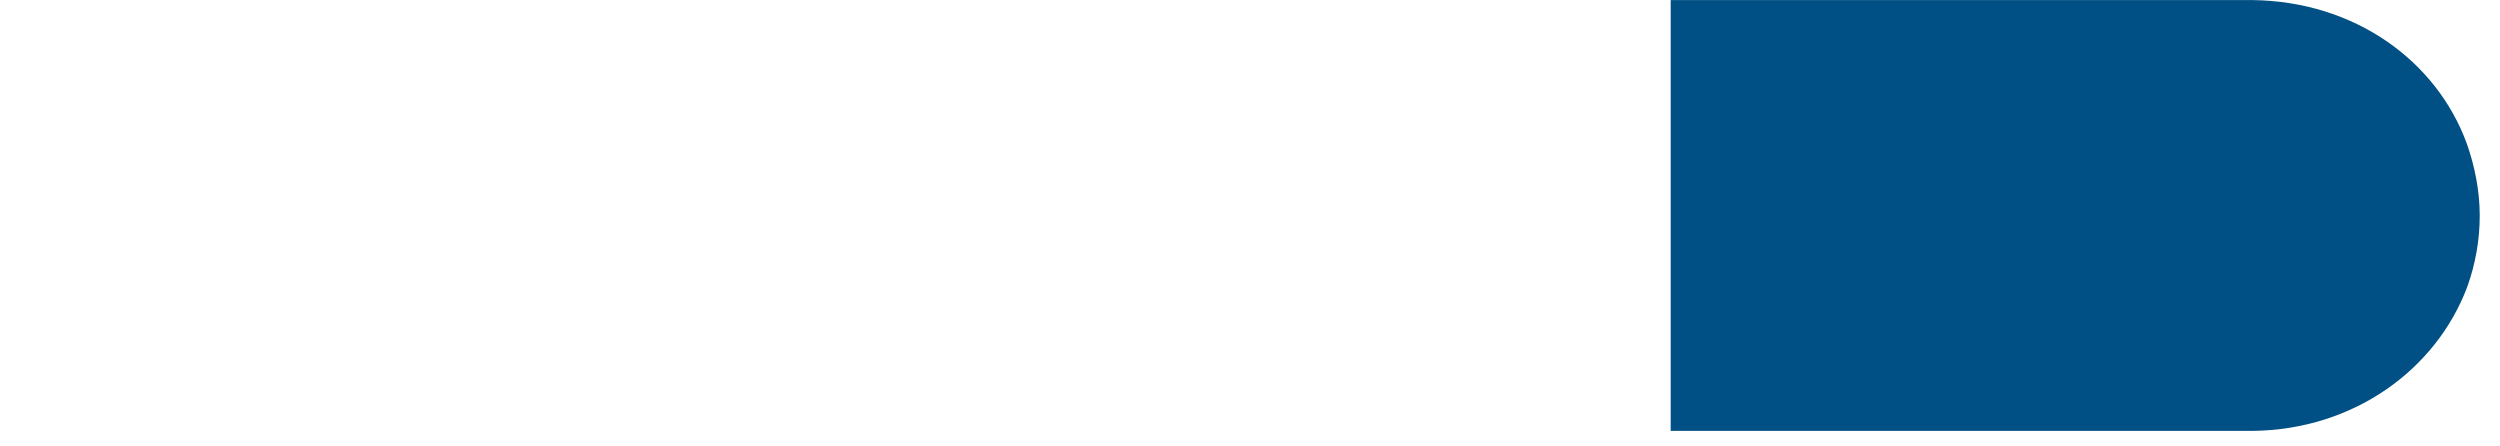 <svg xmlns="http://www.w3.org/2000/svg" xmlns:xlink="http://www.w3.org/1999/xlink" width="185" zoomAndPan="magnify" viewBox="0 0 138.75 24.75" height="33" preserveAspectRatio="xMidYMid meet" version="1.0"><defs><clipPath id="09b5c8fee2"><path d="M 0.57 0 L 45.488 0 L 45.488 23.902 L 0.57 23.902 Z M 0.57 0 " clip-rule="nonzero"/></clipPath><clipPath id="c2fa2365a1"><path d="M 1.277 15.93 C 0.848 14.707 0.566 13.309 0.566 11.941 C 0.566 10.574 0.809 9.258 1.238 8.047 C 1.25 8.02 1.25 7.992 1.266 7.969 C 2.988 3.414 7.531 0.059 13.164 -0.008 L 45.469 -0.008 L 45.469 23.902 L 13.188 23.902 C 7.504 23.84 2.961 20.535 1.277 15.93 Z M 1.277 15.93 " clip-rule="nonzero"/></clipPath><clipPath id="96e12ebecb"><path d="M 46.785 0.004 L 91.684 0.004 L 91.684 23.914 L 46.785 23.914 Z M 46.785 0.004 " clip-rule="nonzero"/></clipPath><clipPath id="6fa22b00d6"><path d="M 92.699 0.004 L 137.625 0.004 L 137.625 23.914 L 92.699 23.914 Z M 92.699 0.004 " clip-rule="nonzero"/></clipPath><clipPath id="6af799b478"><path d="M 136.91 7.977 C 137.344 9.199 137.625 10.598 137.625 11.965 C 137.625 13.332 137.383 14.648 136.953 15.863 C 136.938 15.887 136.938 15.914 136.926 15.938 C 135.203 20.496 130.66 23.848 125.027 23.914 L 92.723 23.914 L 92.723 0.004 L 125.004 0.004 C 130.688 0.07 135.23 3.371 136.91 7.977 Z M 136.91 7.977 " clip-rule="nonzero"/></clipPath></defs><g clip-path="url(#6fa22b00d6)"><g clip-path="url(#6af799b478)"><path fill="#005085" d="M 137.625 0.004 L 137.625 23.914 L 92.699 23.914 L 92.699 0.004 Z M 137.625 0.004 " fill-opacity="1" fill-rule="nonzero"/></g></g></svg>